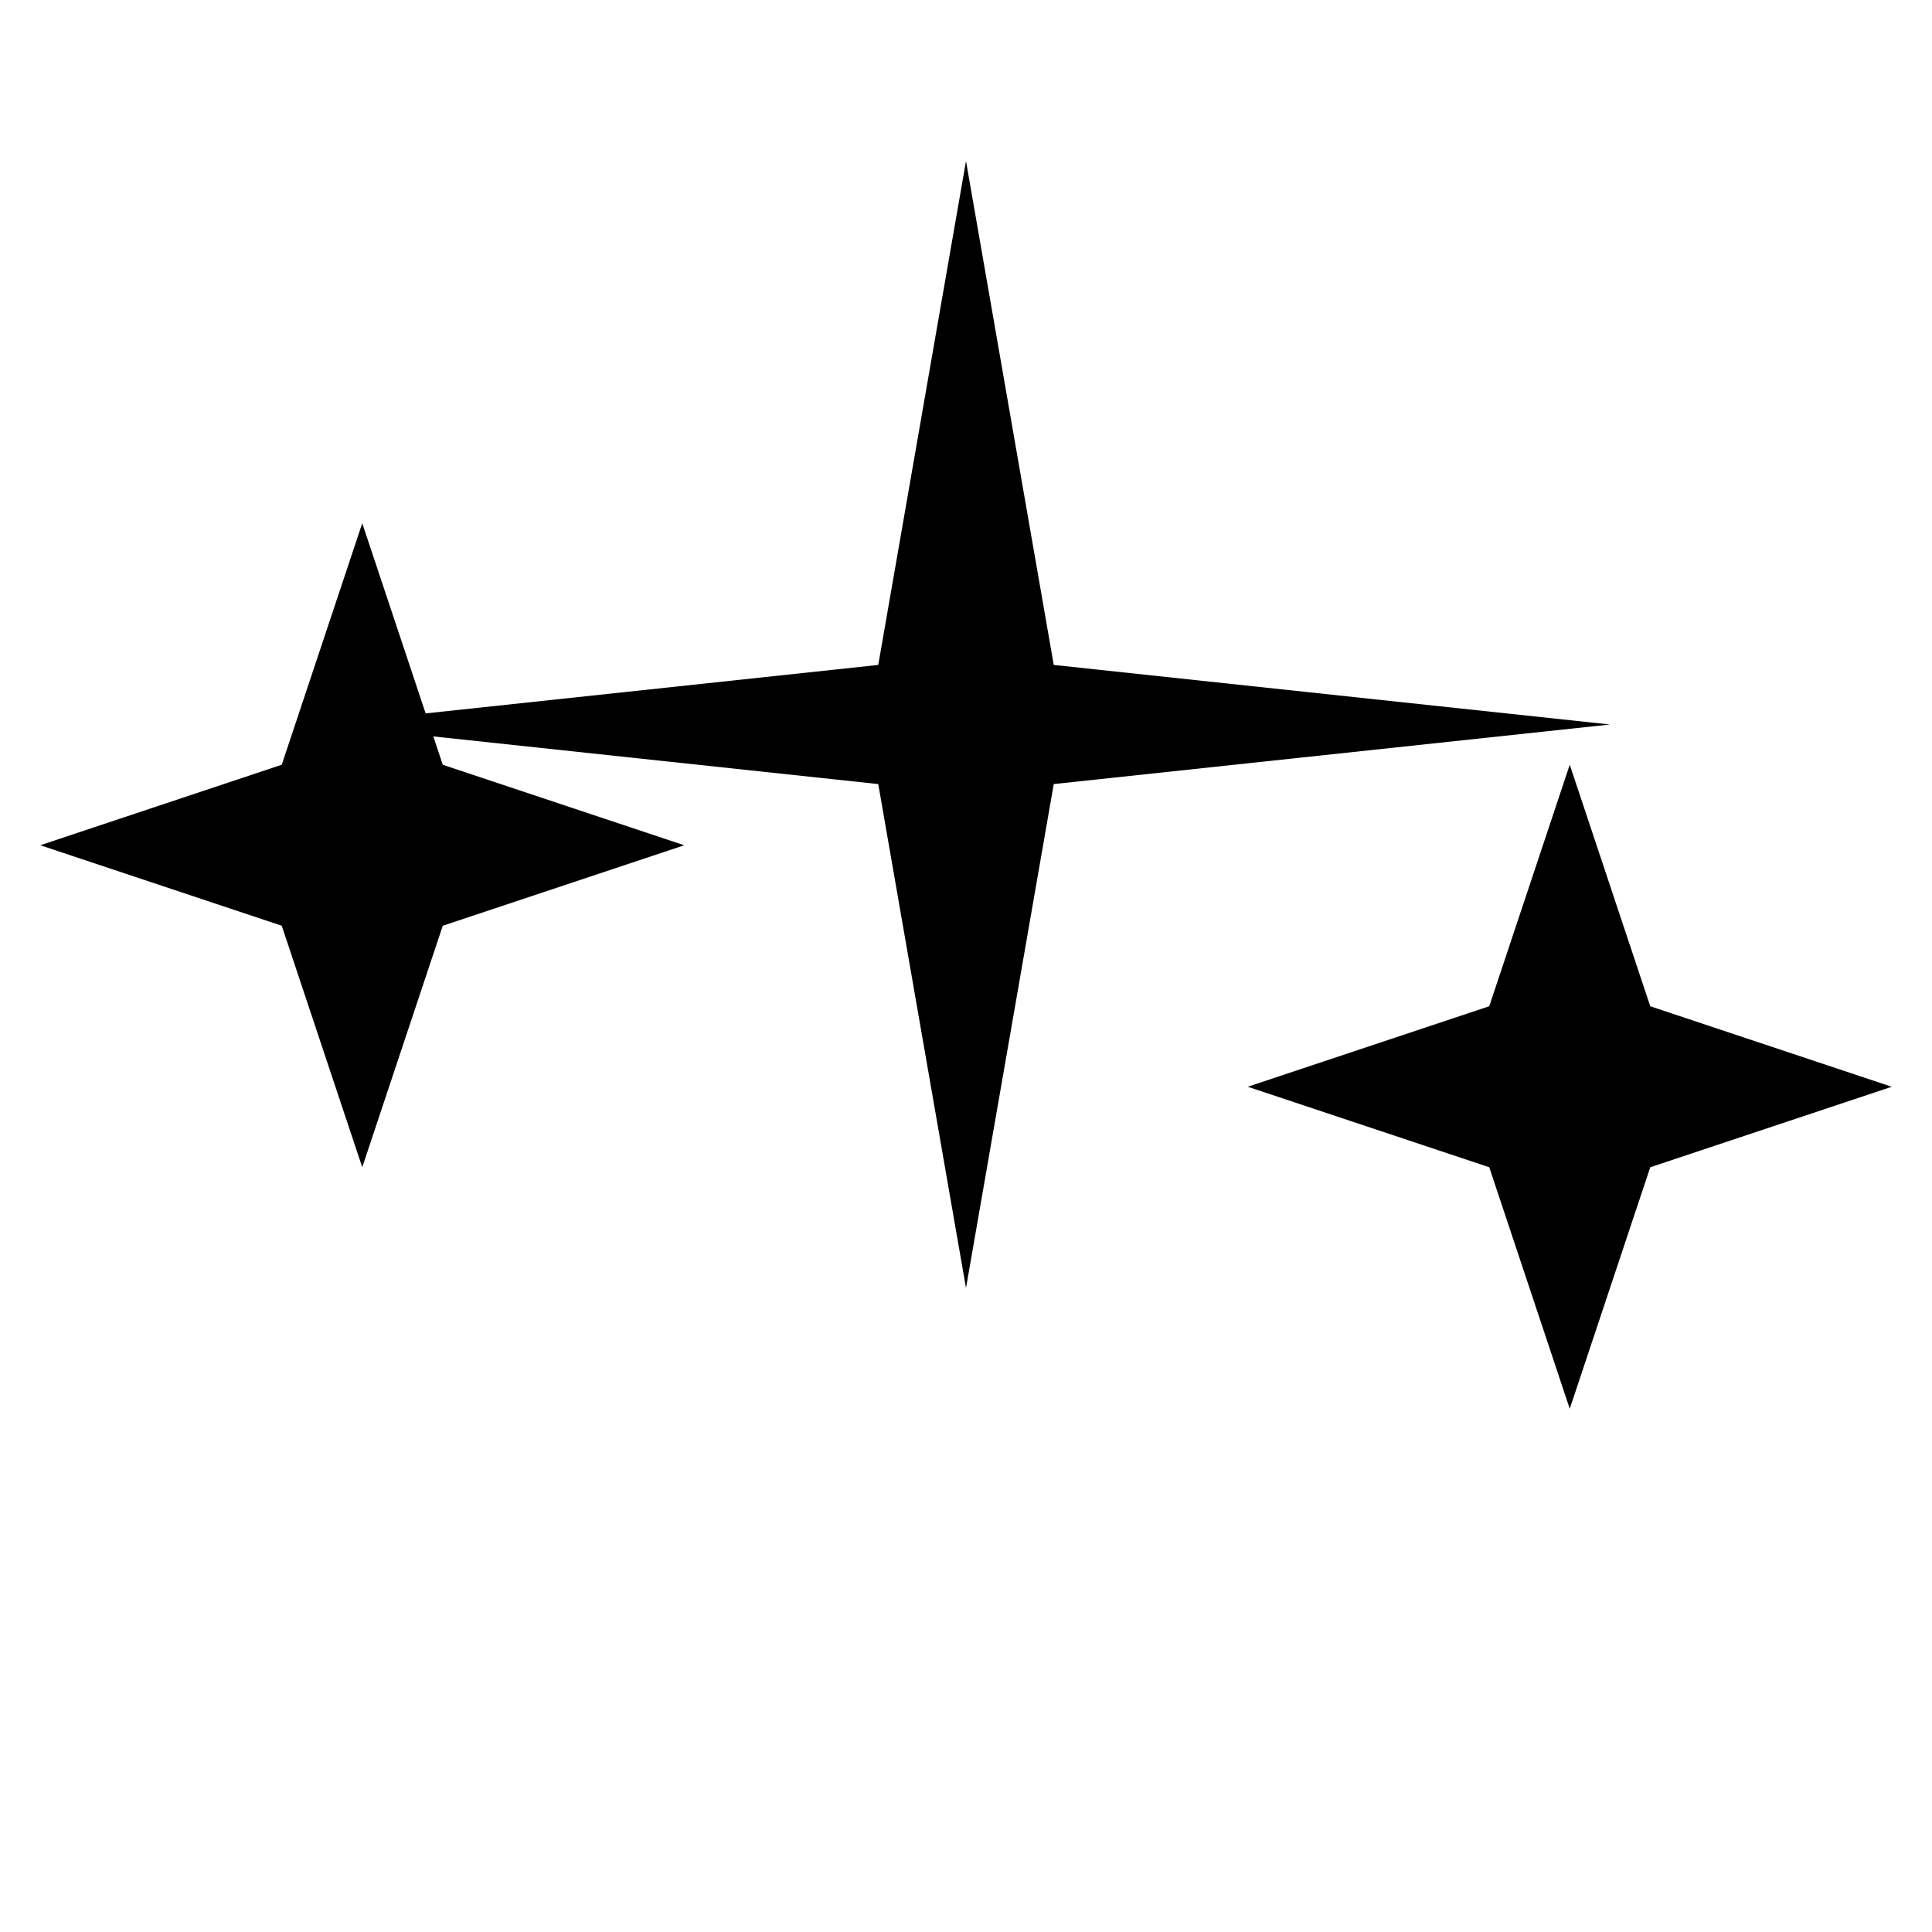 <svg xmlns="http://www.w3.org/2000/svg" fill="currentColor" viewBox="0 0 24 24"><path d="M12 2L13.09 8.26L20 9L13.09 9.74L12 16L10.91 9.74L4 9L10.91 8.26L12 2Z"/><path d="M19.5 9.5L20.5 12.5L23.5 13.5L20.5 14.5L19.5 17.5L18.5 14.5L15.5 13.5L18.5 12.5L19.5 9.5Z"/><path d="M4.5 6.5L5.5 9.5L8.5 10.5L5.5 11.5L4.5 14.5L3.5 11.5L0.5 10.5L3.5 9.5L4.5 6.5Z"/></svg>